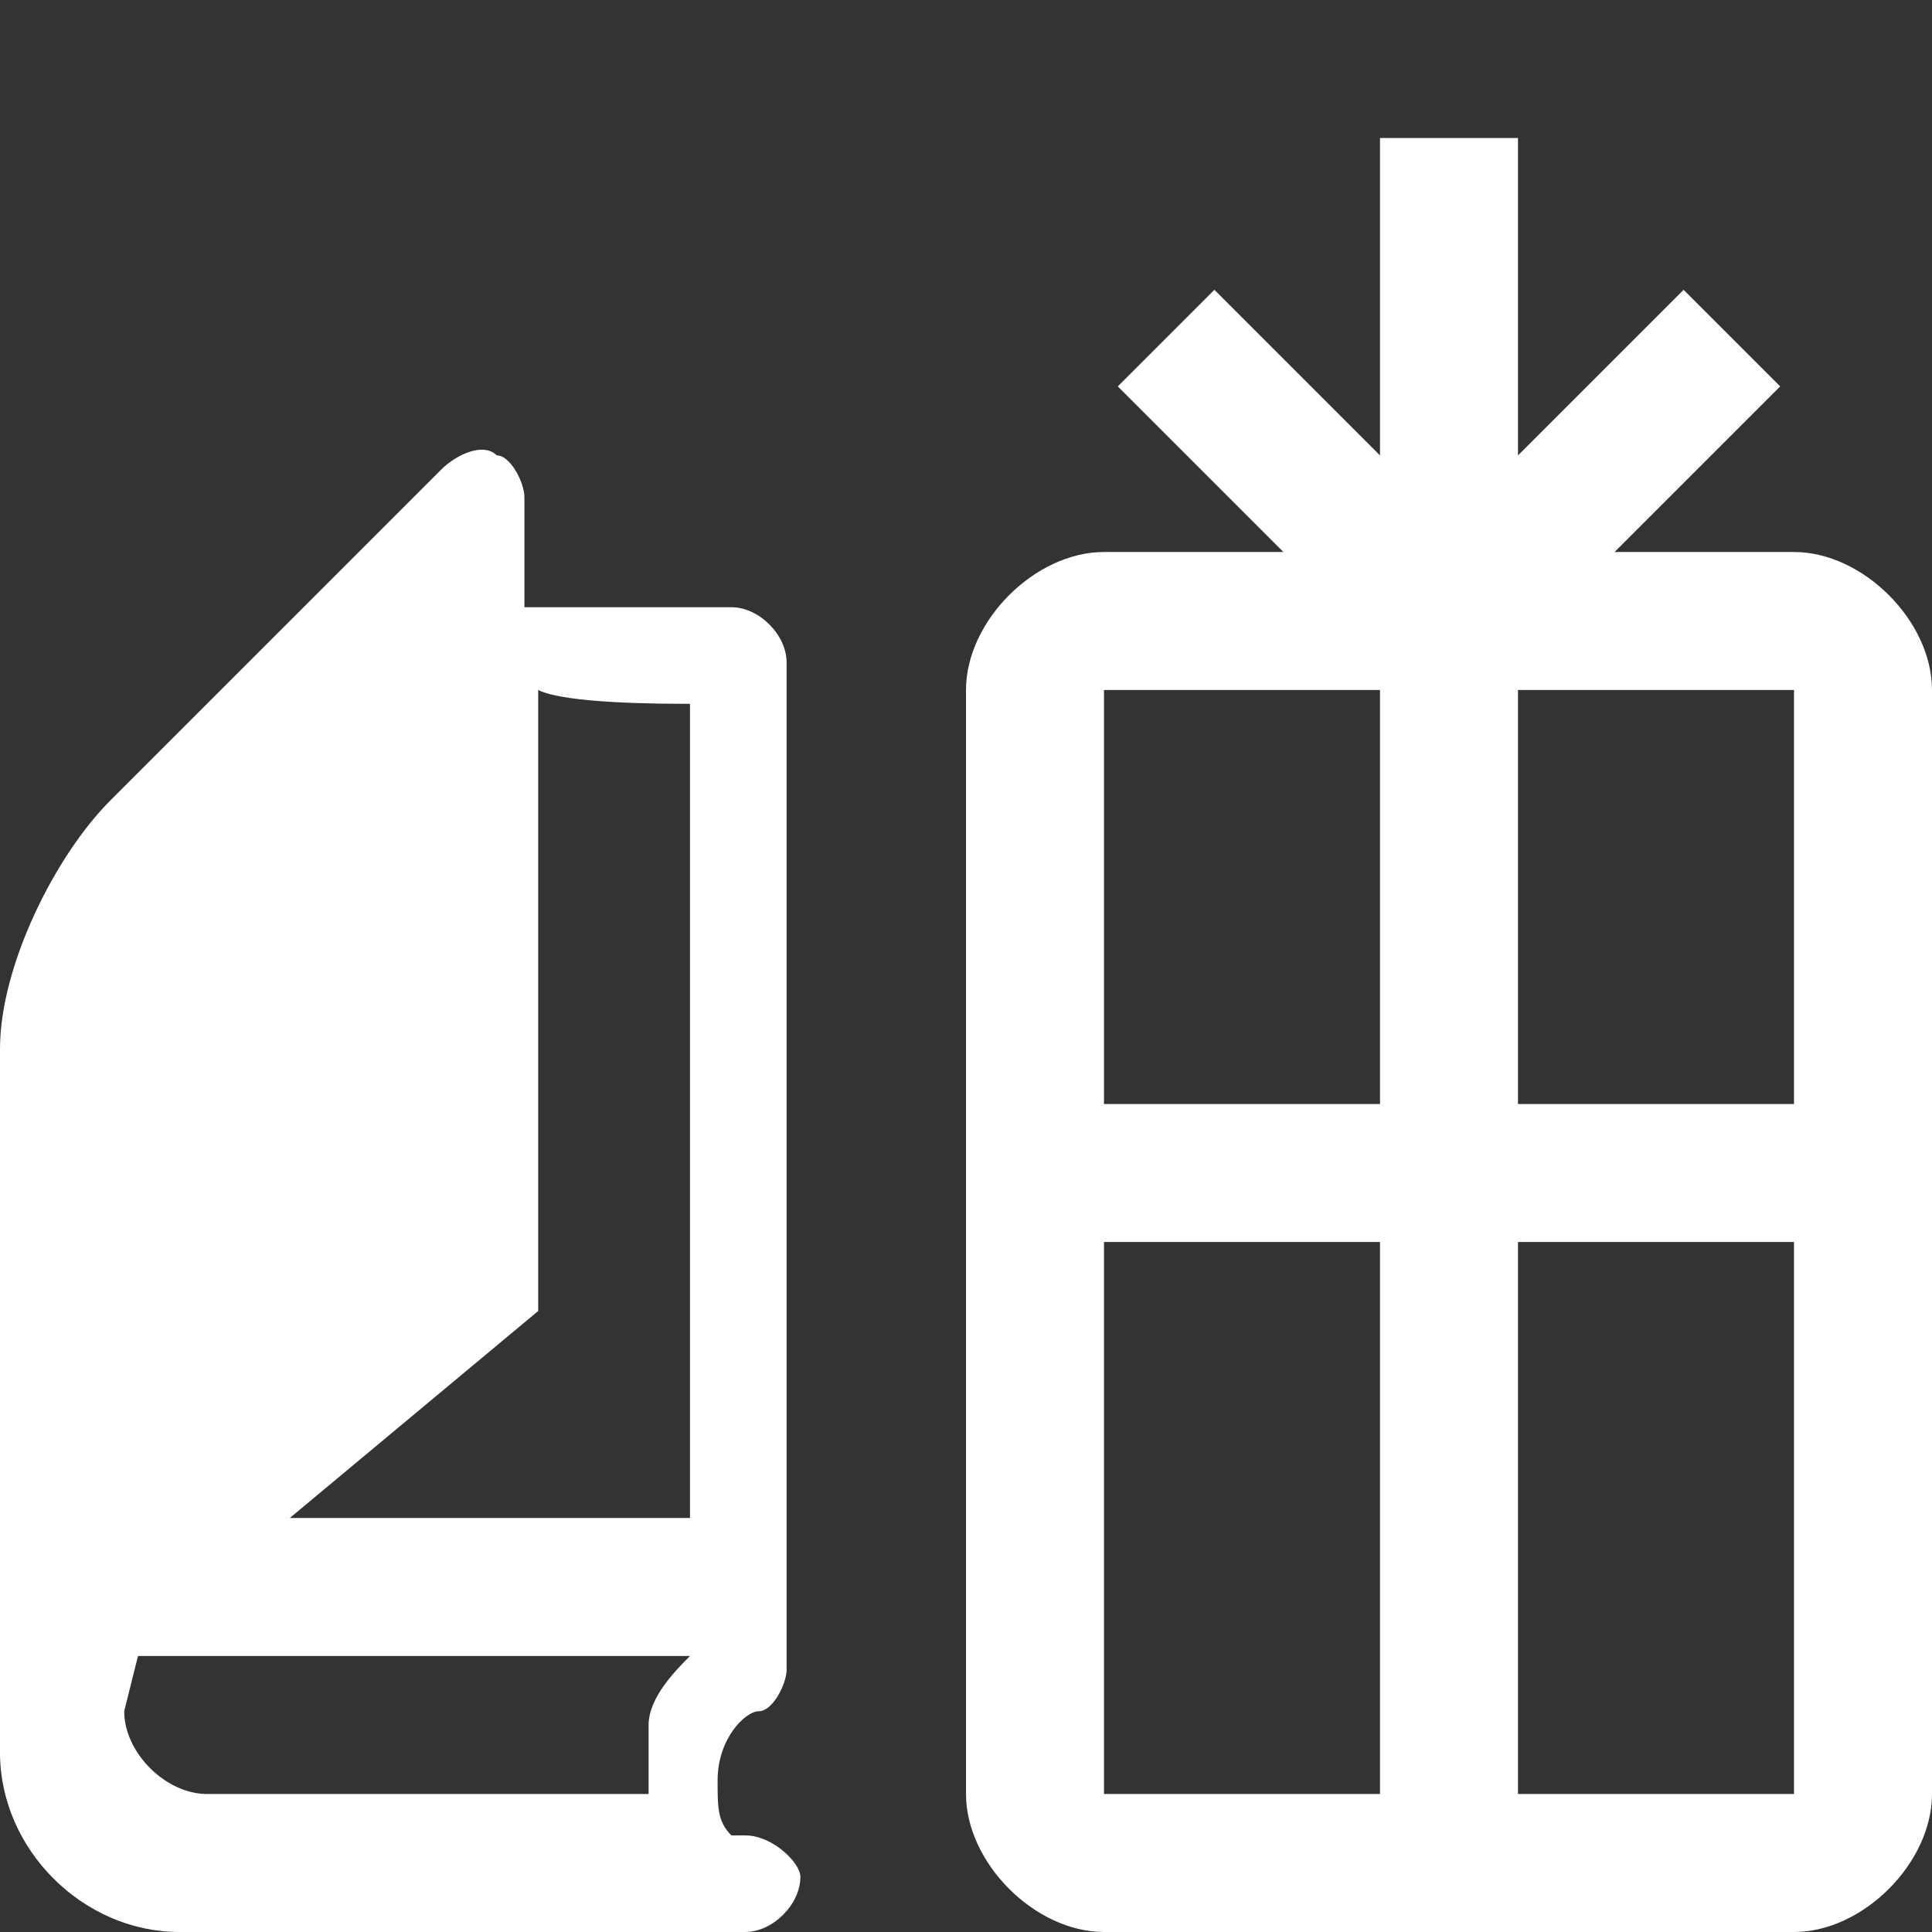 <?xml version="1.0" encoding="utf-8"?>
<!-- Generator: Adobe Illustrator 22.0.1, SVG Export Plug-In . SVG Version: 6.00 Build 0)  -->
<svg version="1.1" id="Layer_1" xmlns="http://www.w3.org/2000/svg" xmlns:xlink="http://www.w3.org/1999/xlink" x="0px" y="0px"
	 width="14px" height="14px" viewBox="0 0 14 14" enable-background="new 0 0 14 14" xml:space="preserve">
<rect x="0" y="0" width="14" height="14" fill="#333333" stroke="none"/>
<path fill="#FFFFFF" d="M0.9,12.4C0.9,12.4,1,12,1,12c0.4,0,2.9,0,4,0c-0.1,0.1-0.3,0.3-0.3,0.5c0,0.2,0,0.4,0,0.5l-3.2,0C1.2,13,0.9,12.7,0.9,12.4
	z M5,5.1c0,0.6,0,5.3,0,5.9c-0.4,0-2.9,0-2.9,0l1.8-1.5l0-4.5C4.1,5.1,4.8,5.1,5,5.1z M5.4,13.3H5.3c-0.1-0.1-0.1-0.2-0.1-0.4
	c0-0.3,0.2-0.5,0.3-0.5v0c0.1,0,0.2-0.2,0.2-0.3l0-7.3c0-0.2-0.2-0.4-0.4-0.4c0,0-1.1,0-1.5,0c0-0.3,0-0.8,0-0.8
	c0-0.1-0.1-0.3-0.2-0.3c-0.1-0.1-0.3,0-0.4,0.1L0.8,5.8C0.4,6.2,0,7,0,7.6l0,5.1C0,13.4,0.6,14,1.3,14l4.1,0c0.2,0,0.4-0.2,0.4-0.4
	v0C5.8,13.5,5.6,13.3,5.4,13.3z"/>
<path fill="#FFFFFF" d="M13,4h-1.3l1.2-1.2l-0.7-0.7L11,3.3V1h-1v2.3L8.8,2.1L8.1,2.8L9.3,4H8C7.5,4,7,4.5,7,5v3v1v4c0,0.5,0.5,1,1,1h2h1h2
	c0.5,0,1-0.5,1-1V9V8V5C14,4.5,13.5,4,13,4z M10,13H8V9h2V13z M10,8H8V5h2V8z M13,13h-2V9h2V13z M13,8h-2V5h2V8z"/>
</svg>
